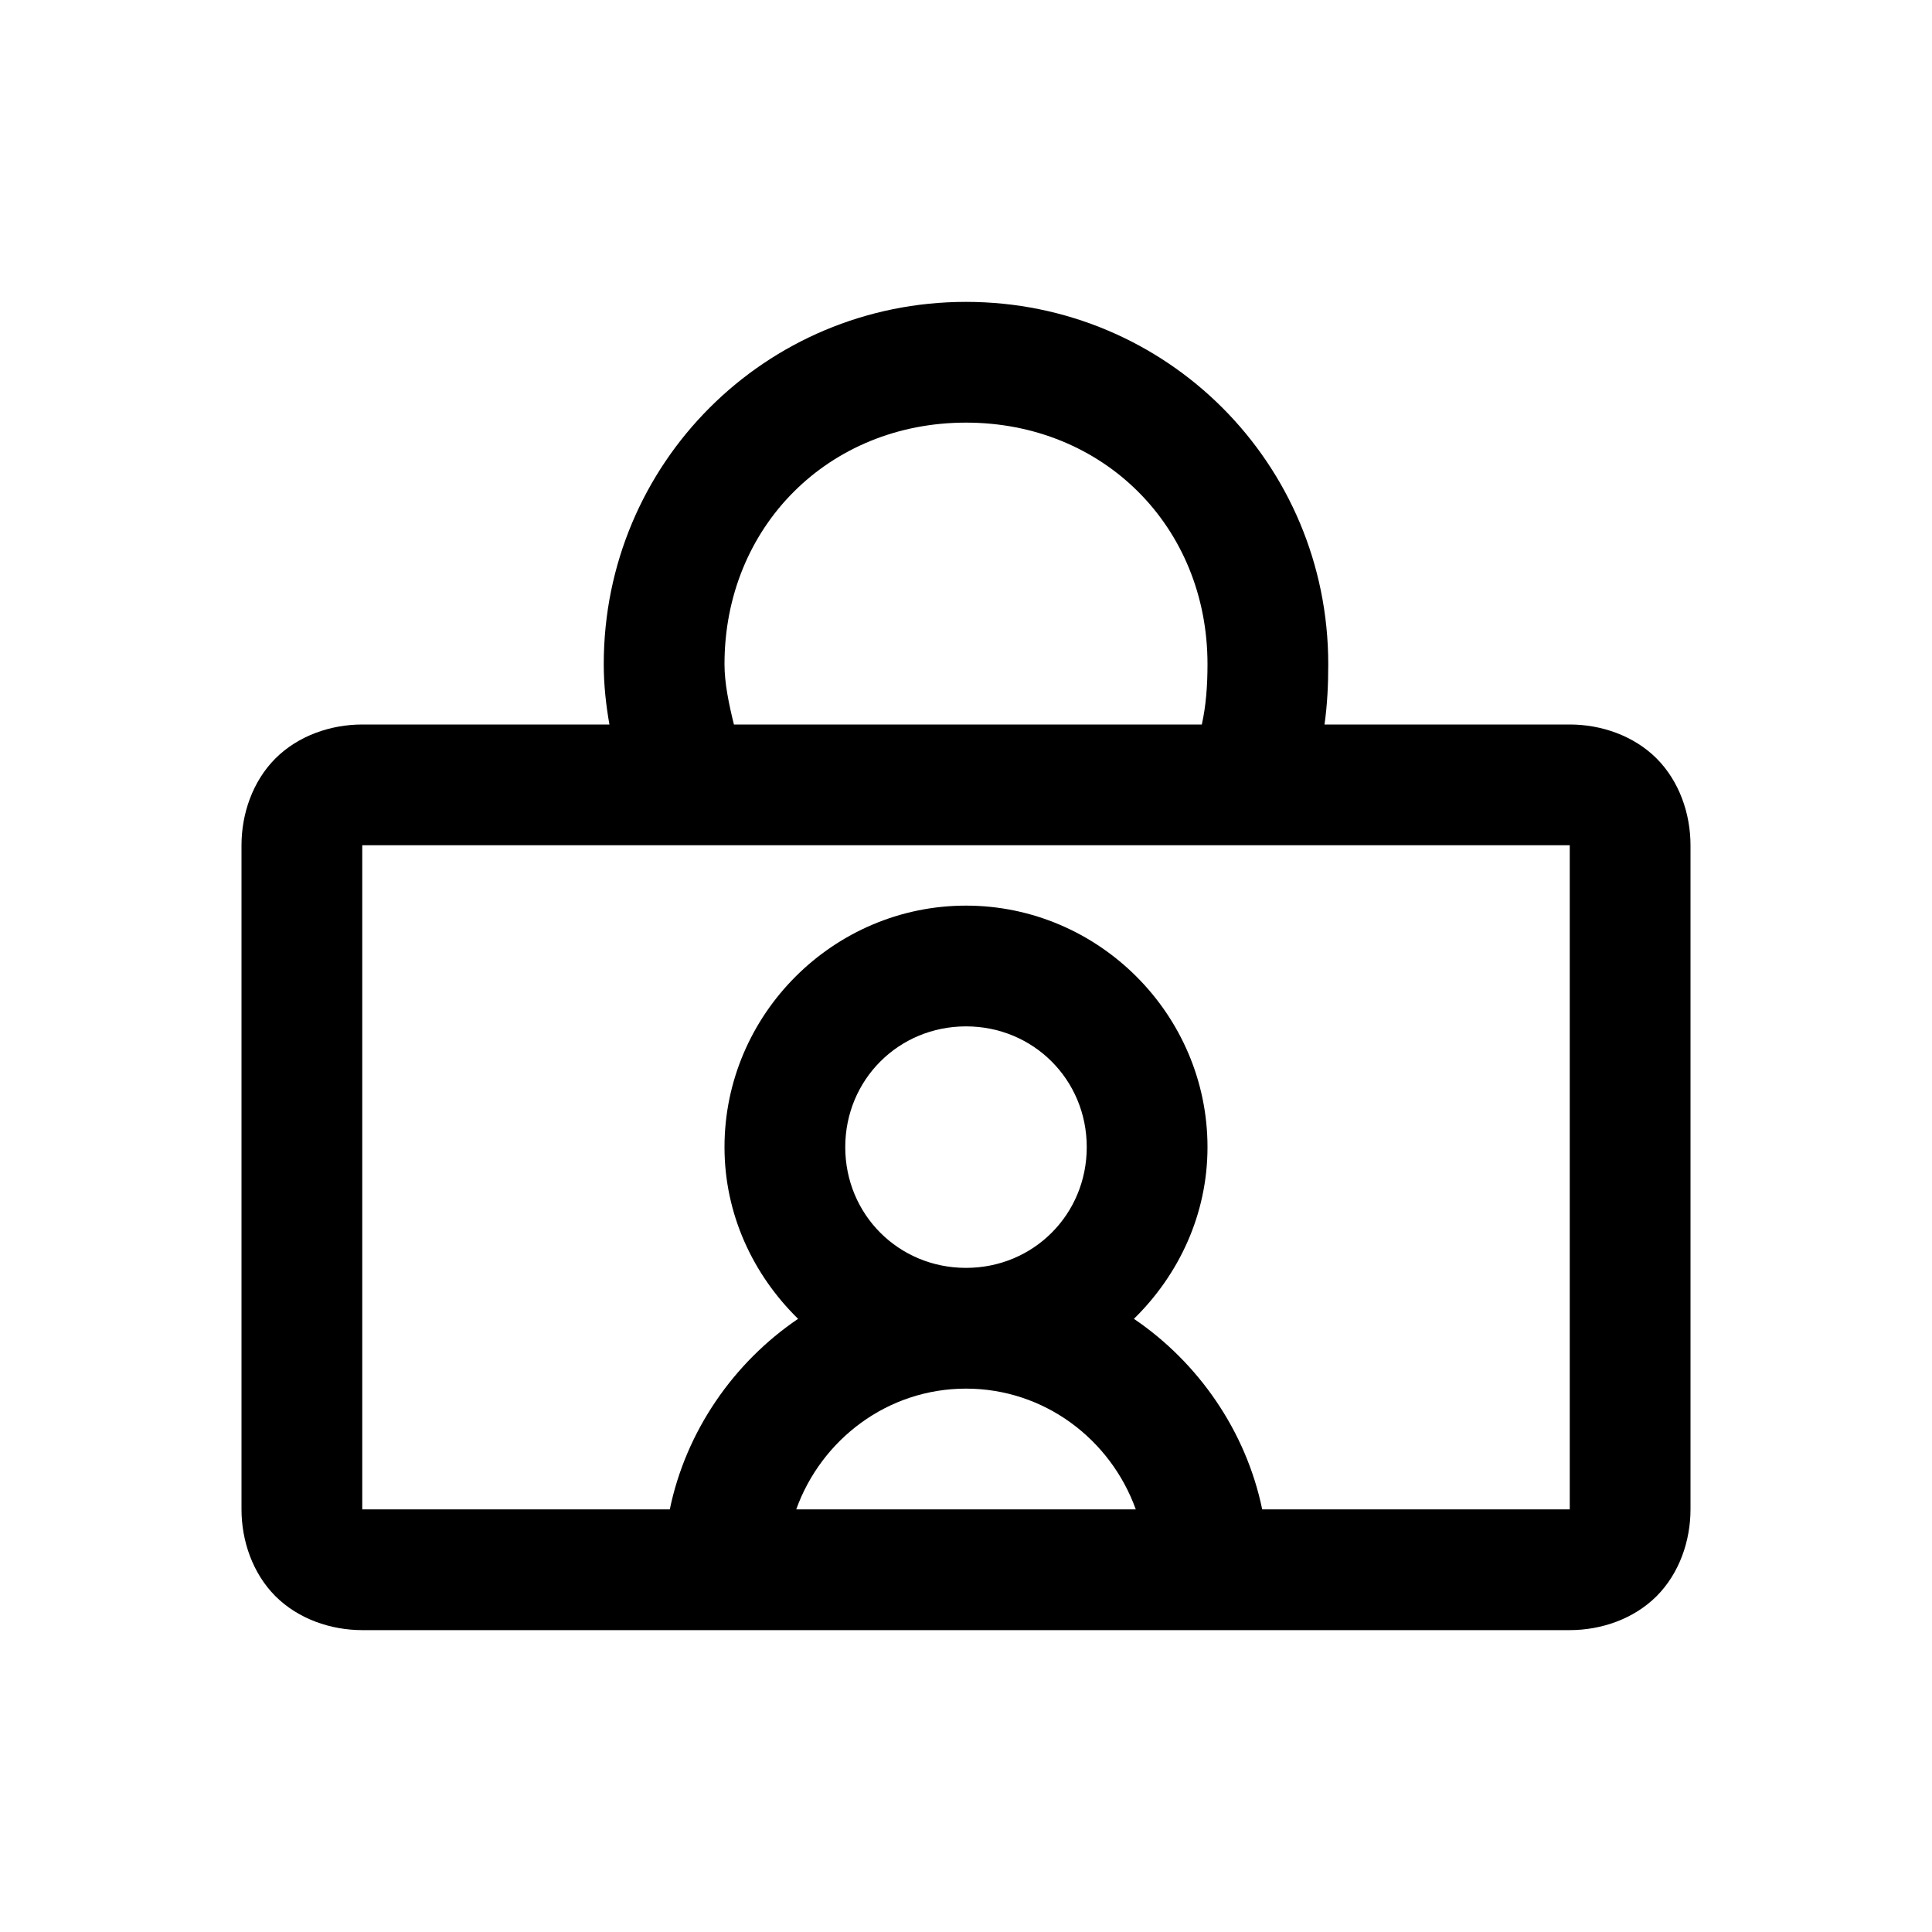 <?xml version="1.0"?>
<svg xmlns="http://www.w3.org/2000/svg" viewBox="0 0 32 32" enable-background="new 0 0 32 32">
  <path style="text-indent:0;text-align:start;line-height:normal;text-transform:none;block-progression:tb;-inkscape-font-specification:Bitstream Vera Sans" d="M 16 5 C 12.676 5 10 7.676 10 11 C 10 11.352 10.038 11.683 10.094 12 L 6 12 C 5.478 12 4.94 12.185 4.562 12.562 C 4.185 12.94 4 13.478 4 14 L 4 25 C 4 25.522 4.185 26.06 4.562 26.438 C 4.94 26.815 5.478 27 6 27 L 26 27 C 26.522 27 27.06 26.815 27.438 26.438 C 27.815 26.06 28 25.522 28 25 L 28 14 C 28 13.478 27.815 12.94 27.438 12.562 C 27.06 12.185 26.522 12 26 12 L 21.938 12 C 21.986 11.662 22 11.328 22 11 C 22 7.676 19.324 5 16 5 z M 16 7 C 18.276 7 20 8.724 20 11 C 20 11.365 19.974 11.694 19.906 12 L 12.156 12 C 12.069 11.648 12 11.31 12 11 C 12 8.724 13.724 7 16 7 z M 6 14 L 26 14 L 26 25 L 20.906 25 C 20.638 23.702 19.846 22.565 18.781 21.844 C 19.525 21.116 20 20.114 20 19 C 20 16.803 18.197 15 16 15 C 13.803 15 12 16.803 12 19 C 12 20.114 12.475 21.116 13.219 21.844 C 12.154 22.565 11.362 23.702 11.094 25 L 6 25 L 6 14 z M 16 17 C 17.116 17 18 17.884 18 19 C 18 20.116 17.116 21 16 21 C 14.884 21 14 20.116 14 19 C 14 17.884 14.884 17 16 17 z M 16 23 C 17.3 23 18.396 23.842 18.812 25 L 13.188 25 C 13.604 23.842 14.7 23 16 23 z" color="#000" overflow="visible" enable-background="accumulate" font-family="Bitstream Vera Sans"/>
</svg>
